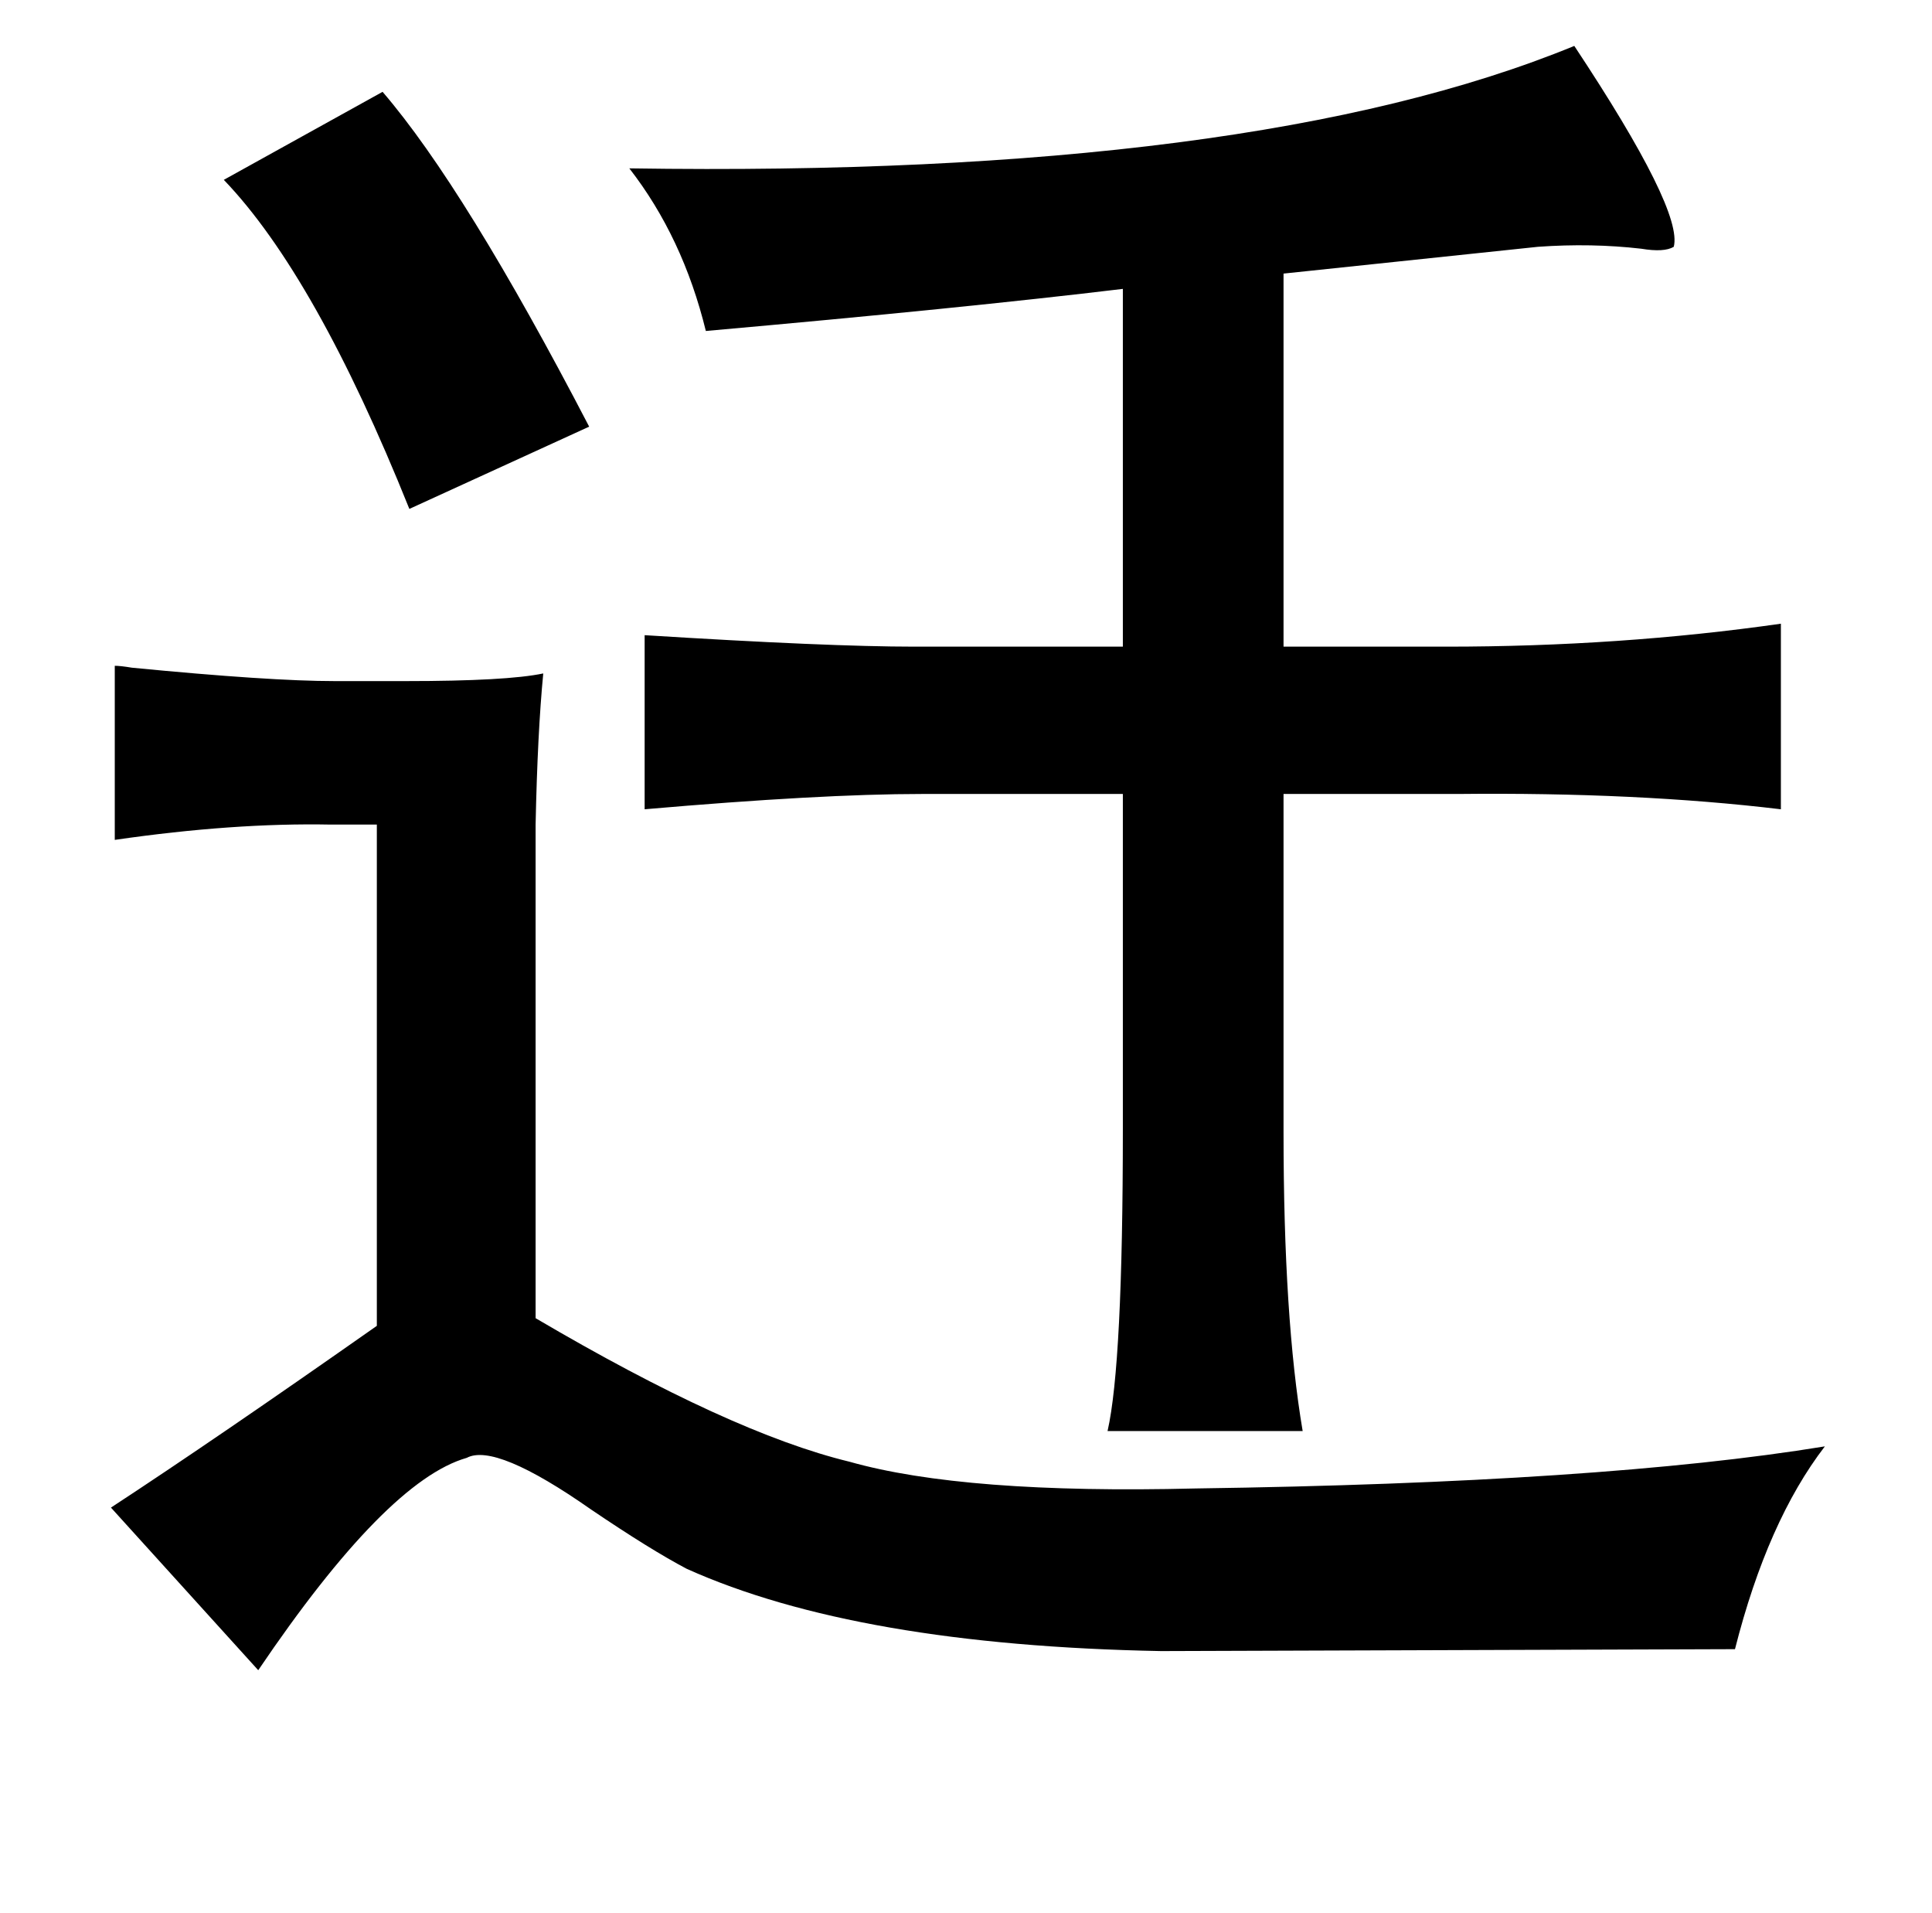 <?xml version="1.0" standalone="no"?>
<!DOCTYPE svg PUBLIC "-//W3C//DTD SVG 1.1//EN" "http://www.w3.org/Graphics/SVG/1.1/DTD/svg11.dtd" >
<svg xmlns="http://www.w3.org/2000/svg" xmlns:xlink="http://www.w3.org/1999/xlink" version="1.1" viewBox="-10 0 1010 1000">
   <path fill="currentColor"
d="M813 24q57 86 52 105q-5 3 -17 1q-26 -3 -54 -1l-133 14v195h85q91 0 175 -12v97q-75 -9 -169 -8h-91v177q0 97 10 156h-102q8 -35 8 -158v-175h-105q-53 0 -145 8v-91q96 6 141 6h109v-187q-83 10 -218 22q-12 -49 -40 -85q326 5 494 -64zM50 348q3 0 9 1q72 7 106 7h37
q53 0 72 -4q-3 31 -4 79v258q102 60 164 75q60 17 181 14q213 -3 329 -22q-30 39 -47 106l-300 1q-159 -3 -248 -43q-19 -10 -50 -31q-50 -35 -65 -27q-42 12 -109 111l-77 -85q55 -36 139 -95v-262h-24q-51 -1 -113 8v-91zM190 48q43 50 108 175l-94 43q-49 -122 -97 -172z
" />
</svg>
